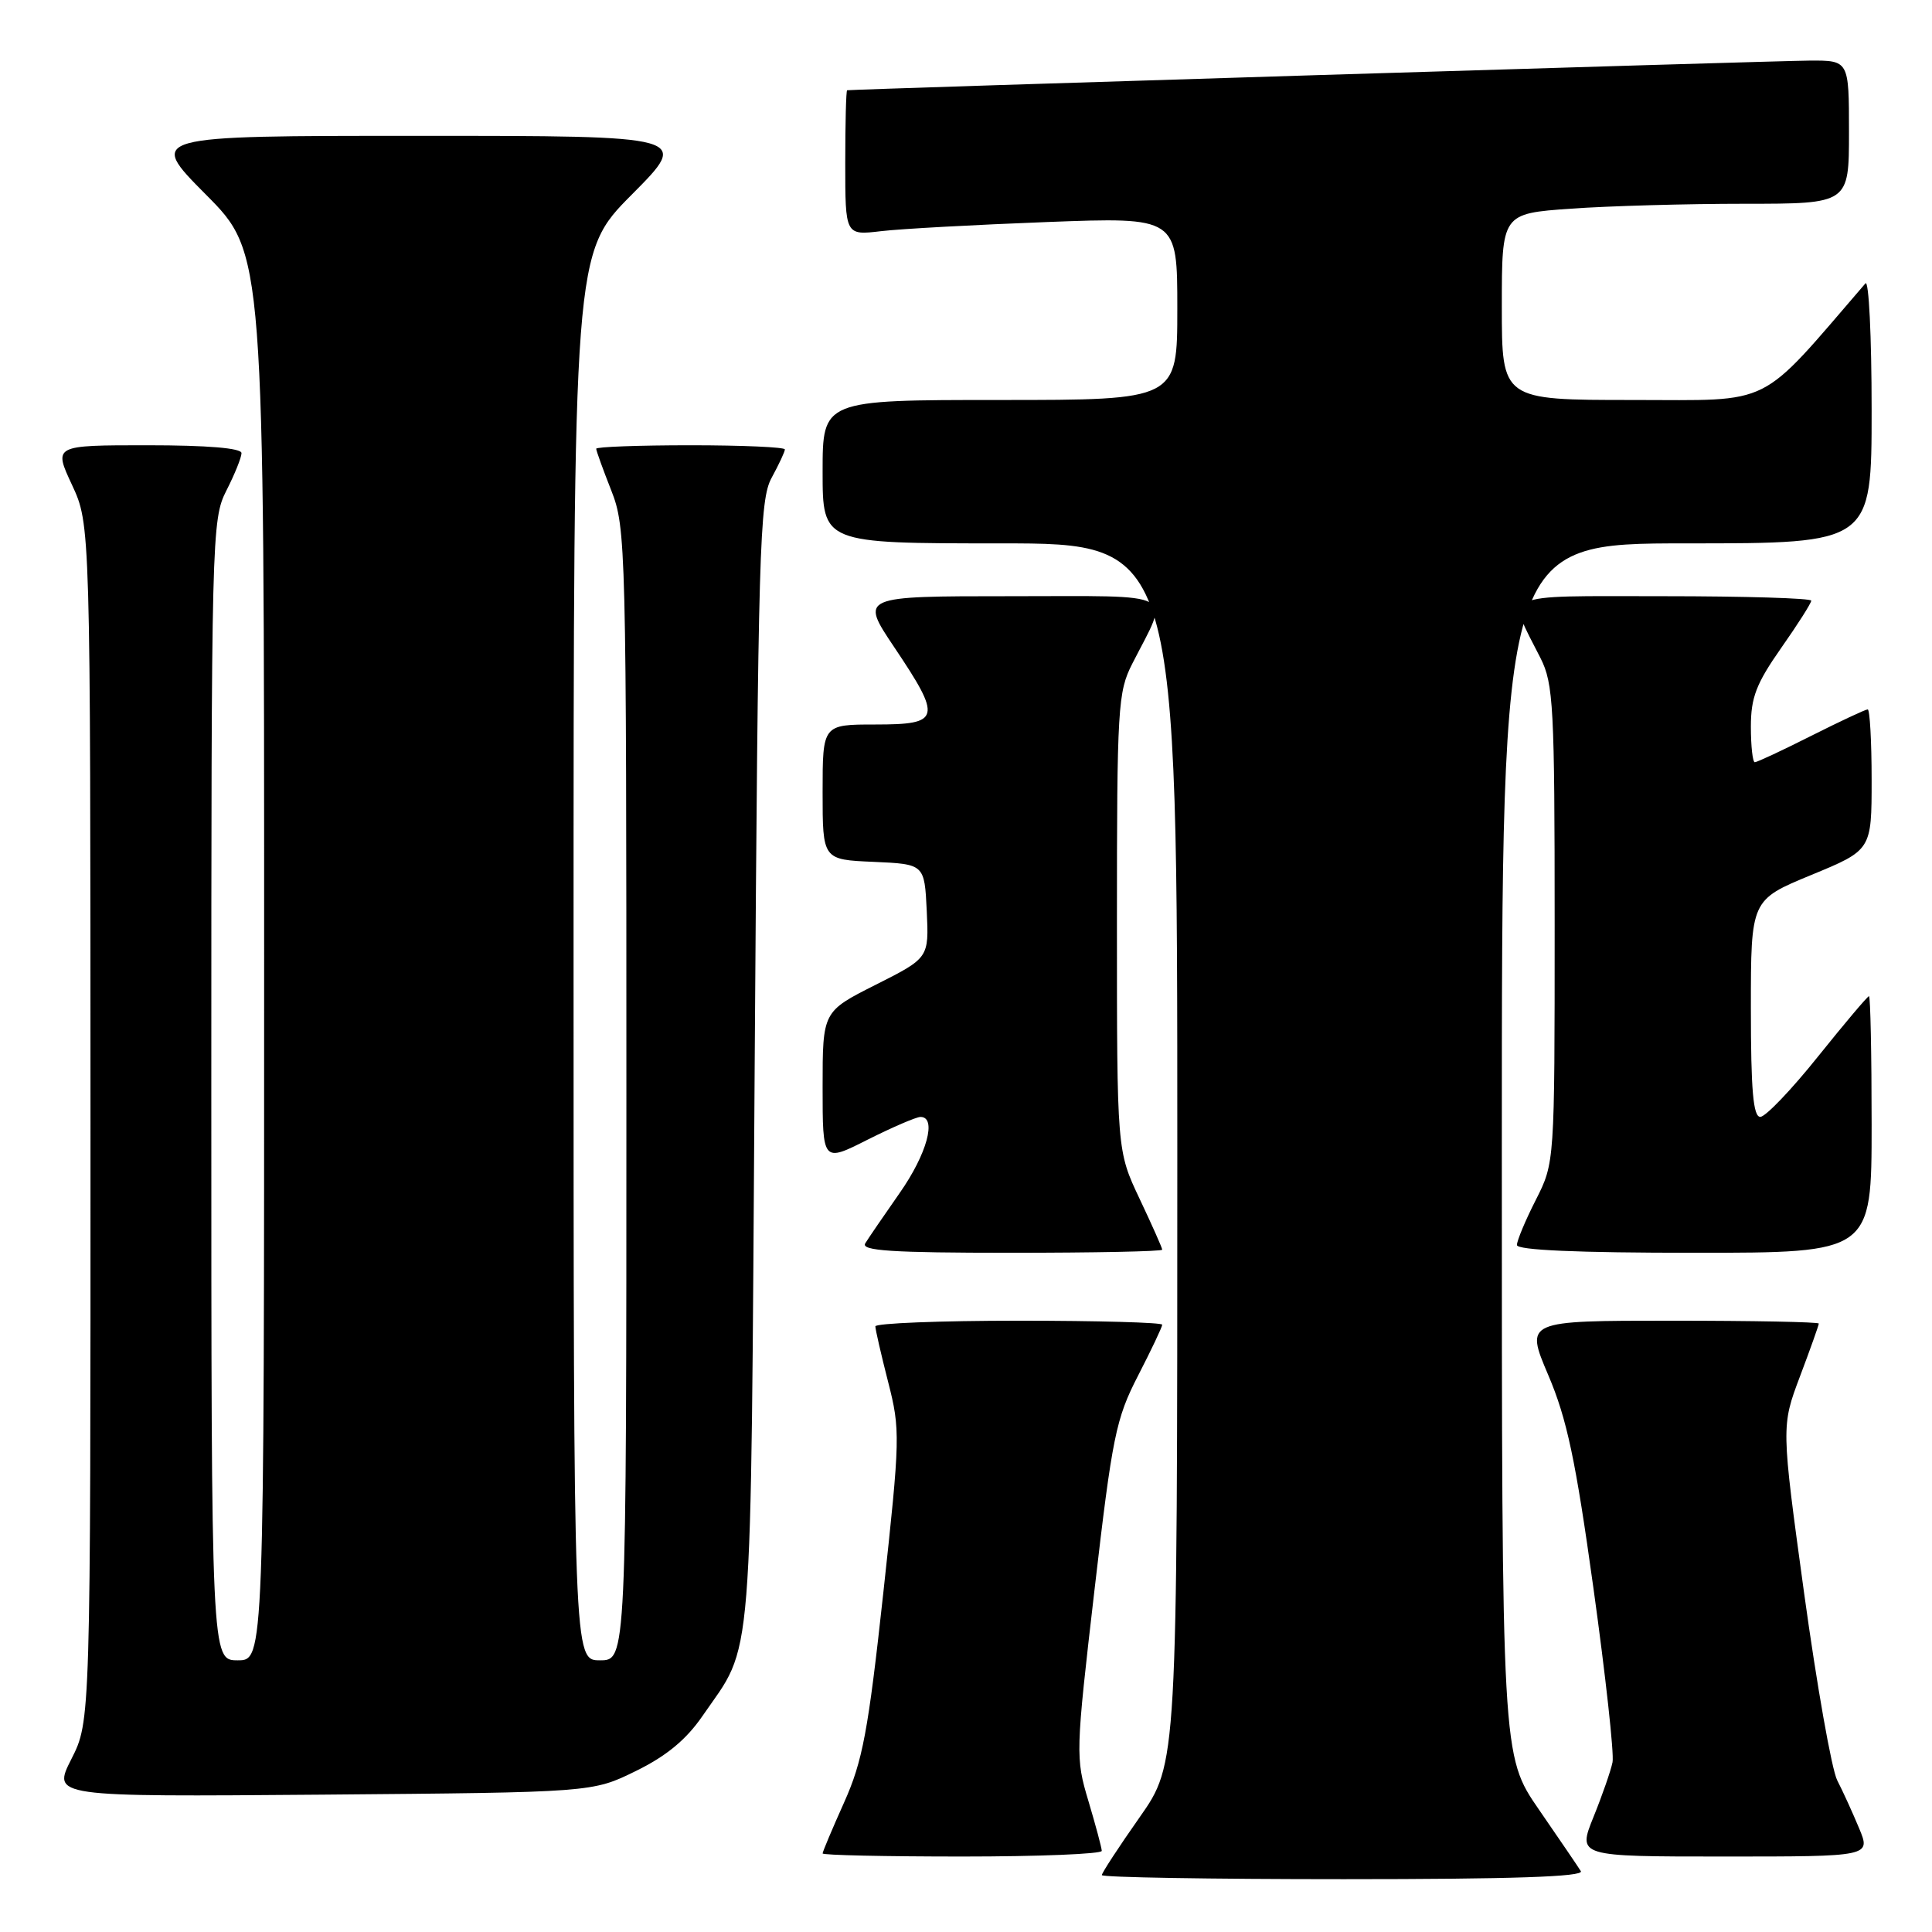 <?xml version="1.0" encoding="UTF-8" standalone="no"?>
<!DOCTYPE svg PUBLIC "-//W3C//DTD SVG 1.1//EN" "http://www.w3.org/Graphics/SVG/1.1/DTD/svg11.dtd" >
<svg xmlns="http://www.w3.org/2000/svg" xmlns:xlink="http://www.w3.org/1999/xlink" version="1.1" viewBox="0 0 256 256">
 <g >
 <path fill="currentColor"
d=" M 209.47 247.94 C 209.11 247.36 206.61 243.68 203.91 239.77 C 199.00 232.64 199.00 232.64 199.00 152.32 C 199.00 72.00 199.00 72.00 223.50 72.00 C 248.00 72.00 248.00 72.00 248.00 54.30 C 248.00 44.57 247.63 37.03 247.18 37.55 C 232.81 54.22 235.24 53.00 216.35 53.00 C 199.00 53.00 199.00 53.00 199.00 40.65 C 199.00 28.30 199.00 28.30 208.15 27.65 C 213.19 27.29 223.54 27.00 231.15 27.00 C 245.00 27.00 245.00 27.00 245.00 17.50 C 245.00 8.00 245.00 8.00 239.75 8.03 C 235.40 8.05 113.04 11.82 112.25 11.96 C 112.11 11.98 112.00 16.32 112.00 21.59 C 112.00 31.19 112.00 31.19 116.75 30.63 C 119.36 30.32 129.26 29.78 138.75 29.42 C 156.00 28.77 156.00 28.77 156.00 40.89 C 156.00 53.00 156.00 53.00 132.50 53.00 C 109.00 53.00 109.00 53.00 109.00 62.50 C 109.00 72.00 109.00 72.00 132.50 72.00 C 156.00 72.00 156.00 72.00 156.00 152.84 C 156.00 233.69 156.00 233.69 151.00 240.81 C 148.25 244.72 146.00 248.17 146.00 248.46 C 146.00 248.76 160.43 249.00 178.06 249.00 C 200.29 249.00 209.92 248.68 209.47 247.94 Z  M 145.99 245.25 C 145.98 244.84 145.18 241.86 144.22 238.64 C 142.50 232.91 142.52 232.27 145.03 210.64 C 147.39 190.30 147.86 187.99 150.80 182.28 C 152.56 178.86 154.00 175.82 154.00 175.53 C 154.00 175.24 145.45 175.00 135.00 175.00 C 124.55 175.00 116.00 175.34 115.99 175.75 C 115.99 176.16 116.75 179.47 117.68 183.11 C 119.31 189.47 119.28 190.49 117.04 211.09 C 115.04 229.43 114.30 233.37 111.85 238.83 C 110.28 242.33 109.00 245.37 109.00 245.59 C 109.00 245.82 117.33 246.00 127.50 246.00 C 137.68 246.00 145.99 245.66 145.99 245.25 Z  M 246.34 242.25 C 245.48 240.19 244.18 237.33 243.44 235.90 C 242.71 234.47 240.74 223.33 239.06 211.14 C 236.02 188.98 236.02 188.98 238.51 182.37 C 239.88 178.74 241.00 175.59 241.00 175.38 C 241.00 175.17 232.25 175.00 221.54 175.00 C 202.09 175.00 202.09 175.00 205.15 182.20 C 207.63 188.02 208.78 193.45 211.14 210.45 C 212.75 222.03 213.89 232.40 213.67 233.50 C 213.45 234.60 212.32 237.86 211.15 240.75 C 209.03 246.00 209.03 246.00 228.46 246.00 C 247.90 246.00 247.90 246.00 246.34 242.25 Z  M 84.25 234.67 C 88.28 232.70 90.92 230.52 93.06 227.41 C 99.90 217.47 99.45 223.13 100.00 141.00 C 100.46 72.50 100.64 66.24 102.25 63.30 C 103.21 61.54 104.00 59.85 104.00 59.55 C 104.00 59.25 98.38 59.00 91.50 59.00 C 84.62 59.00 79.00 59.21 79.00 59.46 C 79.00 59.72 79.90 62.21 81.00 65.00 C 82.94 69.91 83.00 72.43 83.00 145.04 C 83.00 220.00 83.00 220.00 79.50 220.00 C 76.00 220.00 76.00 220.00 76.00 126.77 C 76.00 33.54 76.00 33.54 83.73 25.77 C 91.45 18.00 91.45 18.00 55.50 18.00 C 19.55 18.00 19.55 18.00 27.27 25.77 C 35.00 33.54 35.00 33.54 35.00 126.77 C 35.00 220.00 35.00 220.00 31.50 220.00 C 28.00 220.00 28.00 220.00 28.00 144.46 C 28.00 70.89 28.05 68.82 30.00 65.00 C 31.10 62.84 32.00 60.61 32.00 60.04 C 32.00 59.38 27.50 59.00 19.55 59.00 C 7.09 59.00 7.09 59.00 9.54 64.25 C 11.98 69.50 11.98 69.50 11.99 148.78 C 12.00 228.07 12.00 228.07 9.46 233.08 C 6.92 238.09 6.92 238.09 42.71 237.80 C 78.50 237.50 78.50 237.50 84.25 234.67 Z  M 154.00 165.59 C 154.00 165.36 152.65 162.33 151.00 158.84 C 148.00 152.50 148.00 152.50 148.00 122.21 C 148.00 93.71 148.12 91.68 150.04 87.93 C 155.01 78.17 156.51 79.00 133.95 79.00 C 113.96 79.00 113.96 79.00 118.48 85.74 C 124.85 95.23 124.66 96.00 116.00 96.00 C 109.00 96.00 109.00 96.00 109.00 104.95 C 109.00 113.91 109.00 113.91 115.75 114.20 C 122.50 114.50 122.50 114.50 122.80 120.71 C 123.09 126.93 123.09 126.93 116.05 130.48 C 109.00 134.03 109.00 134.03 109.00 144.03 C 109.00 154.03 109.00 154.03 114.97 151.01 C 118.26 149.36 121.41 148.00 121.97 148.00 C 124.17 148.00 122.83 152.92 119.21 158.08 C 117.13 161.06 115.07 164.06 114.65 164.75 C 114.05 165.73 118.15 166.00 133.94 166.00 C 144.97 166.00 154.00 165.82 154.00 165.59 Z  M 248.00 149.00 C 248.00 139.65 247.84 132.00 247.65 132.00 C 247.46 132.00 244.42 135.60 240.90 139.99 C 237.38 144.39 233.94 147.99 233.25 147.99 C 232.31 148.00 232.00 144.46 232.00 133.62 C 232.00 119.24 232.00 119.24 240.00 115.94 C 248.00 112.64 248.00 112.64 248.00 103.32 C 248.00 98.19 247.76 94.00 247.48 94.00 C 247.19 94.00 243.82 95.58 240.00 97.50 C 236.18 99.43 232.81 101.00 232.52 101.00 C 232.24 101.00 232.00 98.88 232.00 96.29 C 232.00 92.42 232.71 90.58 236.00 85.88 C 238.20 82.75 240.00 79.92 240.00 79.59 C 240.00 79.27 231.19 79.00 220.43 79.00 C 198.35 79.00 199.66 78.34 204.13 87.21 C 205.84 90.60 206.00 93.63 206.00 122.49 C 206.00 154.07 206.00 154.07 203.50 159.00 C 202.12 161.71 201.00 164.40 201.00 164.97 C 201.00 165.65 209.00 166.00 224.50 166.00 C 248.00 166.00 248.00 166.00 248.00 149.00 Z "/>
</g>
</svg>